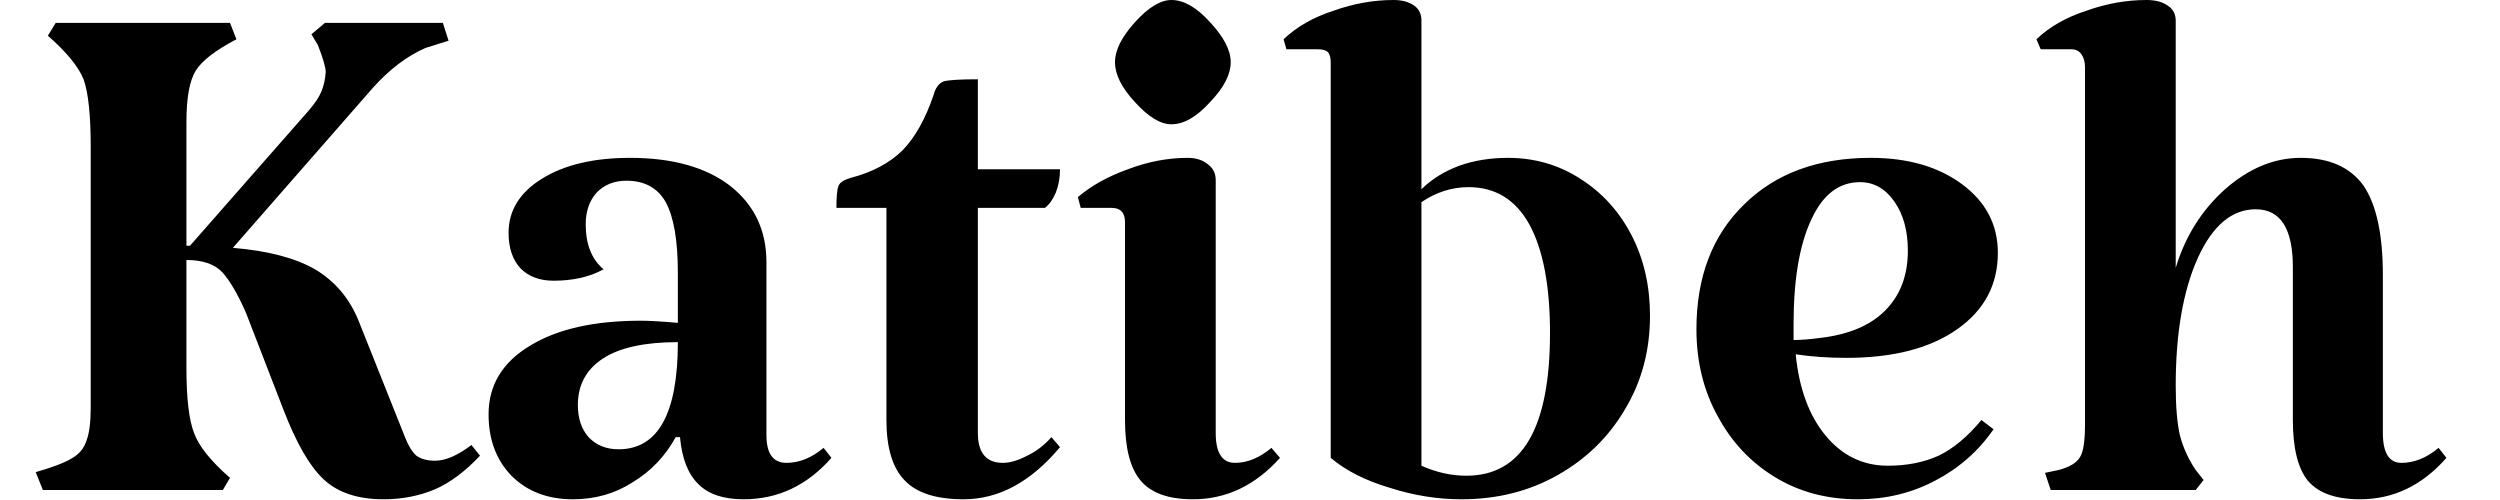 <svg width="35" height="7" viewBox="0 0 35 7" fill="none" xmlns="http://www.w3.org/2000/svg">
<path d="M6.6 6.23L6.72 6.38C6.513 6.6 6.303 6.757 6.09 6.85C5.87 6.943 5.63 6.99 5.37 6.99C5.01 6.99 4.73 6.897 4.53 6.71C4.337 6.53 4.15 6.207 3.97 5.74L3.44 4.37C3.327 4.117 3.22 3.933 3.12 3.82C3.013 3.7 2.843 3.64 2.61 3.64V5.15C2.61 5.583 2.647 5.89 2.72 6.07C2.787 6.25 2.953 6.457 3.22 6.69L3.12 6.86H0.6L0.5 6.61C0.733 6.543 0.9 6.48 1 6.42C1.107 6.36 1.177 6.277 1.21 6.17C1.25 6.07 1.27 5.913 1.27 5.7V2.06C1.27 1.613 1.237 1.297 1.17 1.11C1.097 0.93 0.93 0.727 0.67 0.5L0.78 0.32H3.22L3.31 0.55C3.017 0.703 2.827 0.85 2.74 0.99C2.653 1.13 2.61 1.37 2.61 1.71V3.44H2.66L4.32 1.55C4.407 1.45 4.467 1.36 4.5 1.28C4.533 1.2 4.553 1.11 4.56 1.01C4.56 0.943 4.523 0.817 4.45 0.63L4.36 0.48L4.55 0.32H6.2L6.28 0.57L5.96 0.67C5.7 0.783 5.453 0.97 5.22 1.23L3.26 3.47C3.747 3.51 4.13 3.61 4.41 3.77C4.69 3.937 4.893 4.177 5.02 4.49L5.67 6.12C5.717 6.24 5.77 6.327 5.83 6.38C5.897 6.427 5.983 6.45 6.09 6.45C6.237 6.45 6.407 6.377 6.6 6.23ZM8.45 3.77C8.257 3.877 8.023 3.93 7.75 3.93C7.557 3.93 7.403 3.873 7.29 3.76C7.177 3.64 7.12 3.473 7.12 3.26C7.12 2.947 7.277 2.693 7.59 2.5C7.903 2.307 8.313 2.21 8.82 2.21C9.413 2.21 9.88 2.34 10.22 2.6C10.56 2.867 10.73 3.223 10.73 3.67V6.09C10.73 6.35 10.823 6.48 11.01 6.48C11.19 6.48 11.363 6.41 11.53 6.27L11.64 6.41C11.3 6.797 10.89 6.99 10.41 6.99C10.13 6.99 9.92 6.92 9.78 6.78C9.633 6.64 9.547 6.42 9.52 6.12H9.46C9.313 6.387 9.113 6.597 8.86 6.75C8.613 6.91 8.333 6.99 8.02 6.99C7.667 6.99 7.38 6.88 7.16 6.66C6.947 6.44 6.84 6.153 6.84 5.8C6.84 5.393 7.033 5.073 7.42 4.84C7.8 4.607 8.317 4.49 8.97 4.49C9.09 4.49 9.263 4.5 9.49 4.52V3.82C9.49 3.367 9.433 3.037 9.32 2.83C9.207 2.63 9.023 2.53 8.77 2.53C8.597 2.53 8.457 2.587 8.35 2.7C8.25 2.813 8.2 2.96 8.2 3.14C8.2 3.42 8.283 3.63 8.45 3.77ZM8.66 6.29C9.213 6.29 9.49 5.79 9.49 4.79C9.023 4.79 8.673 4.867 8.44 5.02C8.207 5.173 8.09 5.39 8.09 5.67C8.09 5.857 8.14 6.007 8.24 6.12C8.347 6.233 8.487 6.29 8.66 6.29ZM13.49 6.99C13.11 6.99 12.837 6.903 12.67 6.73C12.497 6.557 12.41 6.273 12.41 5.88V2.91H11.71C11.71 2.75 11.72 2.647 11.74 2.6C11.76 2.553 11.817 2.517 11.91 2.49C12.217 2.41 12.46 2.28 12.64 2.1C12.813 1.92 12.957 1.663 13.07 1.33C13.097 1.23 13.143 1.167 13.21 1.14C13.277 1.12 13.437 1.11 13.69 1.11V2.37H14.84C14.84 2.49 14.82 2.6 14.78 2.7C14.74 2.793 14.69 2.863 14.63 2.91H13.69V6.06C13.69 6.34 13.807 6.48 14.04 6.48C14.14 6.48 14.253 6.447 14.38 6.38C14.507 6.32 14.62 6.233 14.72 6.12L14.84 6.26C14.433 6.747 13.983 6.99 13.49 6.99ZM17.02 6.06C17.02 6.34 17.11 6.48 17.29 6.48C17.463 6.48 17.633 6.41 17.8 6.27L17.92 6.41C17.573 6.797 17.167 6.99 16.7 6.99C16.36 6.99 16.117 6.903 15.97 6.73C15.823 6.557 15.75 6.273 15.75 5.88V3.11C15.75 2.977 15.687 2.91 15.56 2.91H15.13L15.09 2.76C15.277 2.6 15.51 2.47 15.79 2.37C16.07 2.263 16.35 2.21 16.63 2.21C16.743 2.21 16.837 2.24 16.91 2.3C16.983 2.353 17.02 2.427 17.02 2.52V6.06ZM15.61 0.87C15.61 0.703 15.703 0.517 15.89 0.31C16.077 0.103 16.247 0 16.4 0C16.573 0 16.753 0.103 16.94 0.31C17.133 0.517 17.23 0.703 17.23 0.87C17.23 1.043 17.133 1.23 16.94 1.43C16.753 1.637 16.573 1.74 16.4 1.74C16.247 1.74 16.077 1.637 15.89 1.43C15.703 1.23 15.61 1.043 15.61 0.87ZM21.11 2.21C21.483 2.21 21.82 2.307 22.12 2.5C22.427 2.693 22.667 2.957 22.84 3.29C23.013 3.623 23.1 4 23.1 4.42C23.1 4.907 22.983 5.343 22.75 5.73C22.523 6.117 22.21 6.423 21.81 6.65C21.41 6.877 20.96 6.99 20.46 6.99C20.127 6.99 19.793 6.937 19.46 6.83C19.12 6.73 18.843 6.59 18.63 6.41V0.88C18.63 0.807 18.617 0.757 18.59 0.73C18.563 0.703 18.517 0.69 18.45 0.69H18.01L17.97 0.55C18.15 0.377 18.383 0.243 18.67 0.15C18.95 0.05 19.23 0 19.51 0C19.63 0 19.727 0.027 19.8 0.08C19.867 0.127 19.9 0.197 19.9 0.29V2.65C20.04 2.51 20.217 2.4 20.43 2.32C20.637 2.247 20.863 2.21 21.11 2.21ZM20.53 6.66C21.31 6.66 21.7 5.993 21.7 4.66C21.7 4 21.603 3.493 21.41 3.14C21.217 2.793 20.933 2.62 20.56 2.62C20.327 2.62 20.107 2.69 19.9 2.83V6.52C20.107 6.613 20.317 6.66 20.53 6.66ZM26.43 6.52C26.697 6.52 26.933 6.473 27.14 6.38C27.347 6.28 27.547 6.113 27.74 5.88L27.91 6.01C27.697 6.317 27.423 6.557 27.09 6.73C26.763 6.903 26.403 6.99 26.01 6.99C25.577 6.99 25.19 6.887 24.85 6.68C24.51 6.473 24.243 6.19 24.05 5.83C23.85 5.47 23.75 5.063 23.75 4.61C23.75 3.877 23.973 3.293 24.42 2.86C24.86 2.427 25.45 2.21 26.19 2.21C26.71 2.21 27.137 2.333 27.47 2.58C27.803 2.827 27.97 3.147 27.97 3.54C27.97 3.987 27.78 4.343 27.4 4.61C27.02 4.877 26.503 5.01 25.85 5.01C25.59 5.01 25.353 4.993 25.14 4.96C25.187 5.44 25.327 5.82 25.56 6.1C25.793 6.38 26.083 6.52 26.43 6.52ZM26.04 2.55C25.747 2.55 25.52 2.723 25.36 3.07C25.193 3.423 25.11 3.913 25.11 4.54V4.76C25.217 4.76 25.343 4.75 25.49 4.73C25.883 4.683 26.183 4.557 26.39 4.35C26.603 4.137 26.71 3.857 26.71 3.51C26.71 3.23 26.647 3 26.52 2.82C26.393 2.64 26.233 2.55 26.04 2.55ZM33.36 6.06C33.36 6.34 33.447 6.48 33.62 6.48C33.8 6.48 33.973 6.41 34.14 6.27L34.25 6.41C33.91 6.797 33.507 6.99 33.04 6.99C32.7 6.99 32.457 6.903 32.31 6.73C32.17 6.557 32.1 6.273 32.1 5.88V3.74C32.1 3.2 31.927 2.93 31.58 2.93C31.247 2.93 30.977 3.157 30.77 3.61C30.563 4.07 30.46 4.667 30.46 5.4C30.46 5.693 30.48 5.927 30.52 6.1C30.567 6.273 30.64 6.433 30.74 6.58L30.85 6.72L30.74 6.86H28.71L28.63 6.62L28.82 6.58C28.973 6.54 29.073 6.48 29.12 6.4C29.167 6.327 29.19 6.173 29.19 5.94V0.94C29.19 0.867 29.173 0.807 29.14 0.76C29.107 0.713 29.06 0.69 29 0.69H28.57L28.51 0.55C28.69 0.377 28.923 0.243 29.21 0.15C29.49 0.05 29.77 0 30.05 0C30.177 0 30.277 0.027 30.35 0.08C30.423 0.127 30.46 0.197 30.46 0.29V3.75C30.593 3.31 30.823 2.943 31.15 2.65C31.483 2.357 31.837 2.21 32.21 2.21C32.61 2.21 32.903 2.34 33.09 2.6C33.27 2.867 33.36 3.283 33.36 3.85V6.06Z" fill="black"/>
</svg>
